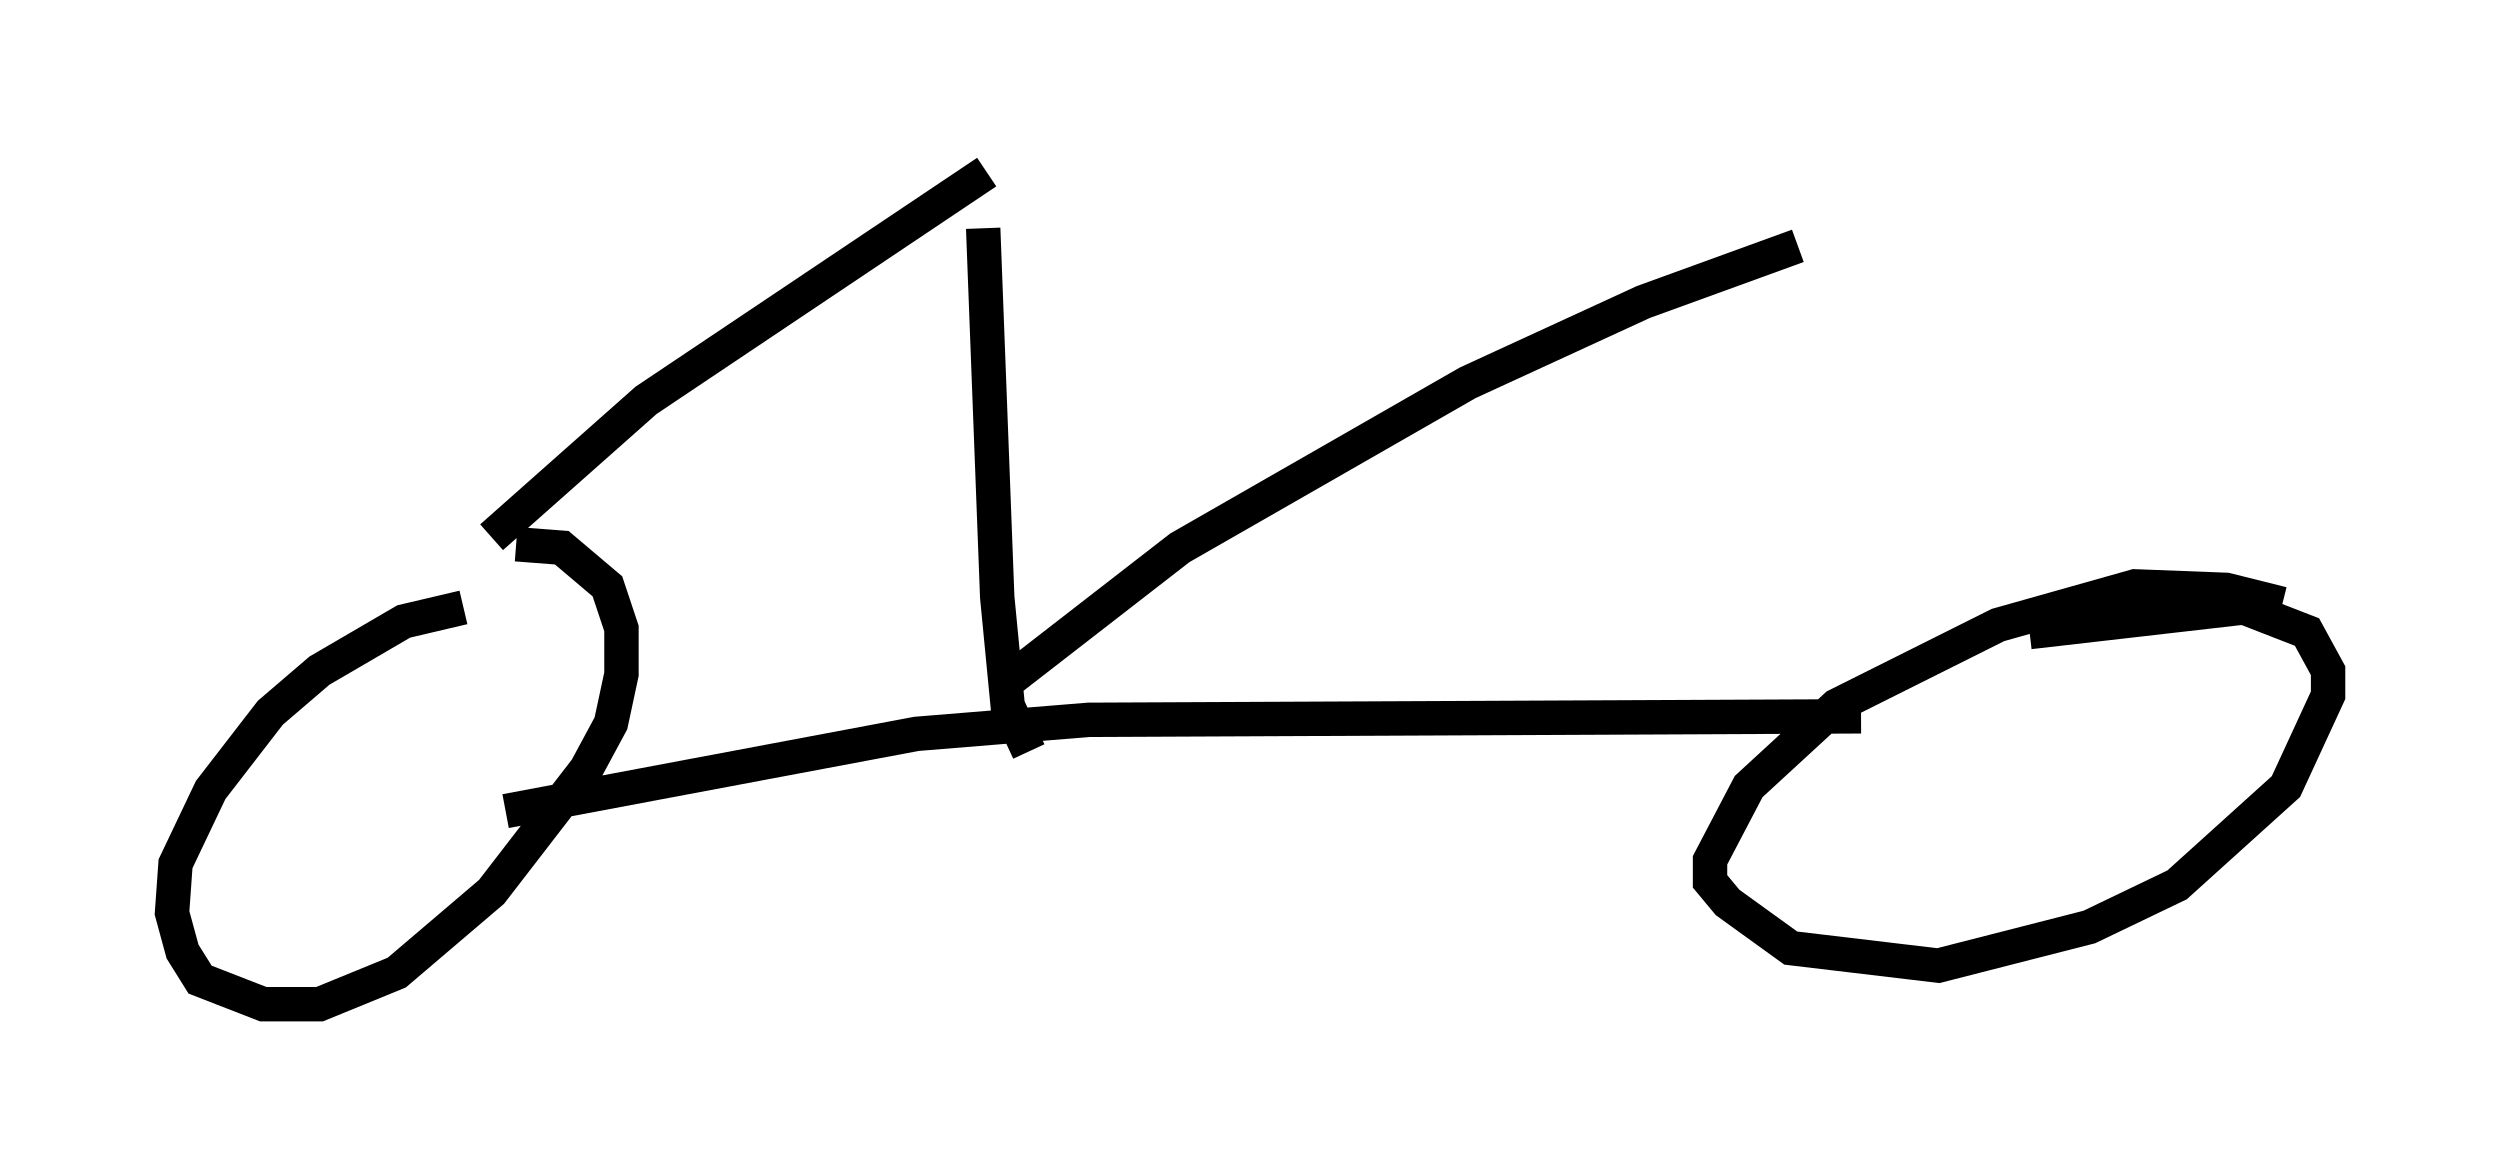 <?xml version="1.0" encoding="utf-8" ?>
<svg baseProfile="full" height="34.194" version="1.1" width="72.68" xmlns="http://www.w3.org/2000/svg" xmlns:ev="http://www.w3.org/2001/xml-events" xmlns:xlink="http://www.w3.org/1999/xlink"><defs /><rect fill="white" height="34.194" width="72.68" x="0" y="0" /><path d="M14.596, 17.761 m-1.123, -0.102 l-1.735, 0.408 -2.45, 1.429 l-1.429, 1.225 -1.735, 2.246 l-1.021, 2.144 -0.102, 1.429 l0.306, 1.123 0.51, 0.817 l1.838, 0.715 1.633, 0.0 l2.246, -0.919 2.756, -2.348 l2.756, -3.573 0.715, -1.327 l0.306, -1.429 0.0, -1.327 l-0.408, -1.225 -1.327, -1.123 l-1.327, -0.102 m51.348, 1.735 l-1.633, -0.408 -2.654, -0.102 l-3.981, 1.123 -4.696, 2.348 l-2.552, 2.348 -1.123, 2.144 l0.0, 0.613 0.51, 0.613 l1.838, 1.327 4.288, 0.51 l4.39, -1.123 2.552, -1.225 l3.165, -2.858 1.225, -2.654 l0.0, -0.715 -0.613, -1.123 l-1.838, -0.715 -6.227, 0.715 m-44.305, 5.206 l11.944, -2.246 5.002, -0.408 l22.459, -0.102 m-39.813, -5.206 l4.492, -3.981 9.902, -6.635 m1.225, 16.844 l-0.613, -1.327 -0.306, -3.165 l-0.408, -10.719 m0.715, 13.169 l5.002, -3.879 8.371, -4.798 l5.104, -2.348 4.492, -1.633 " fill="none" stroke="black" stroke-width="1" /></svg>